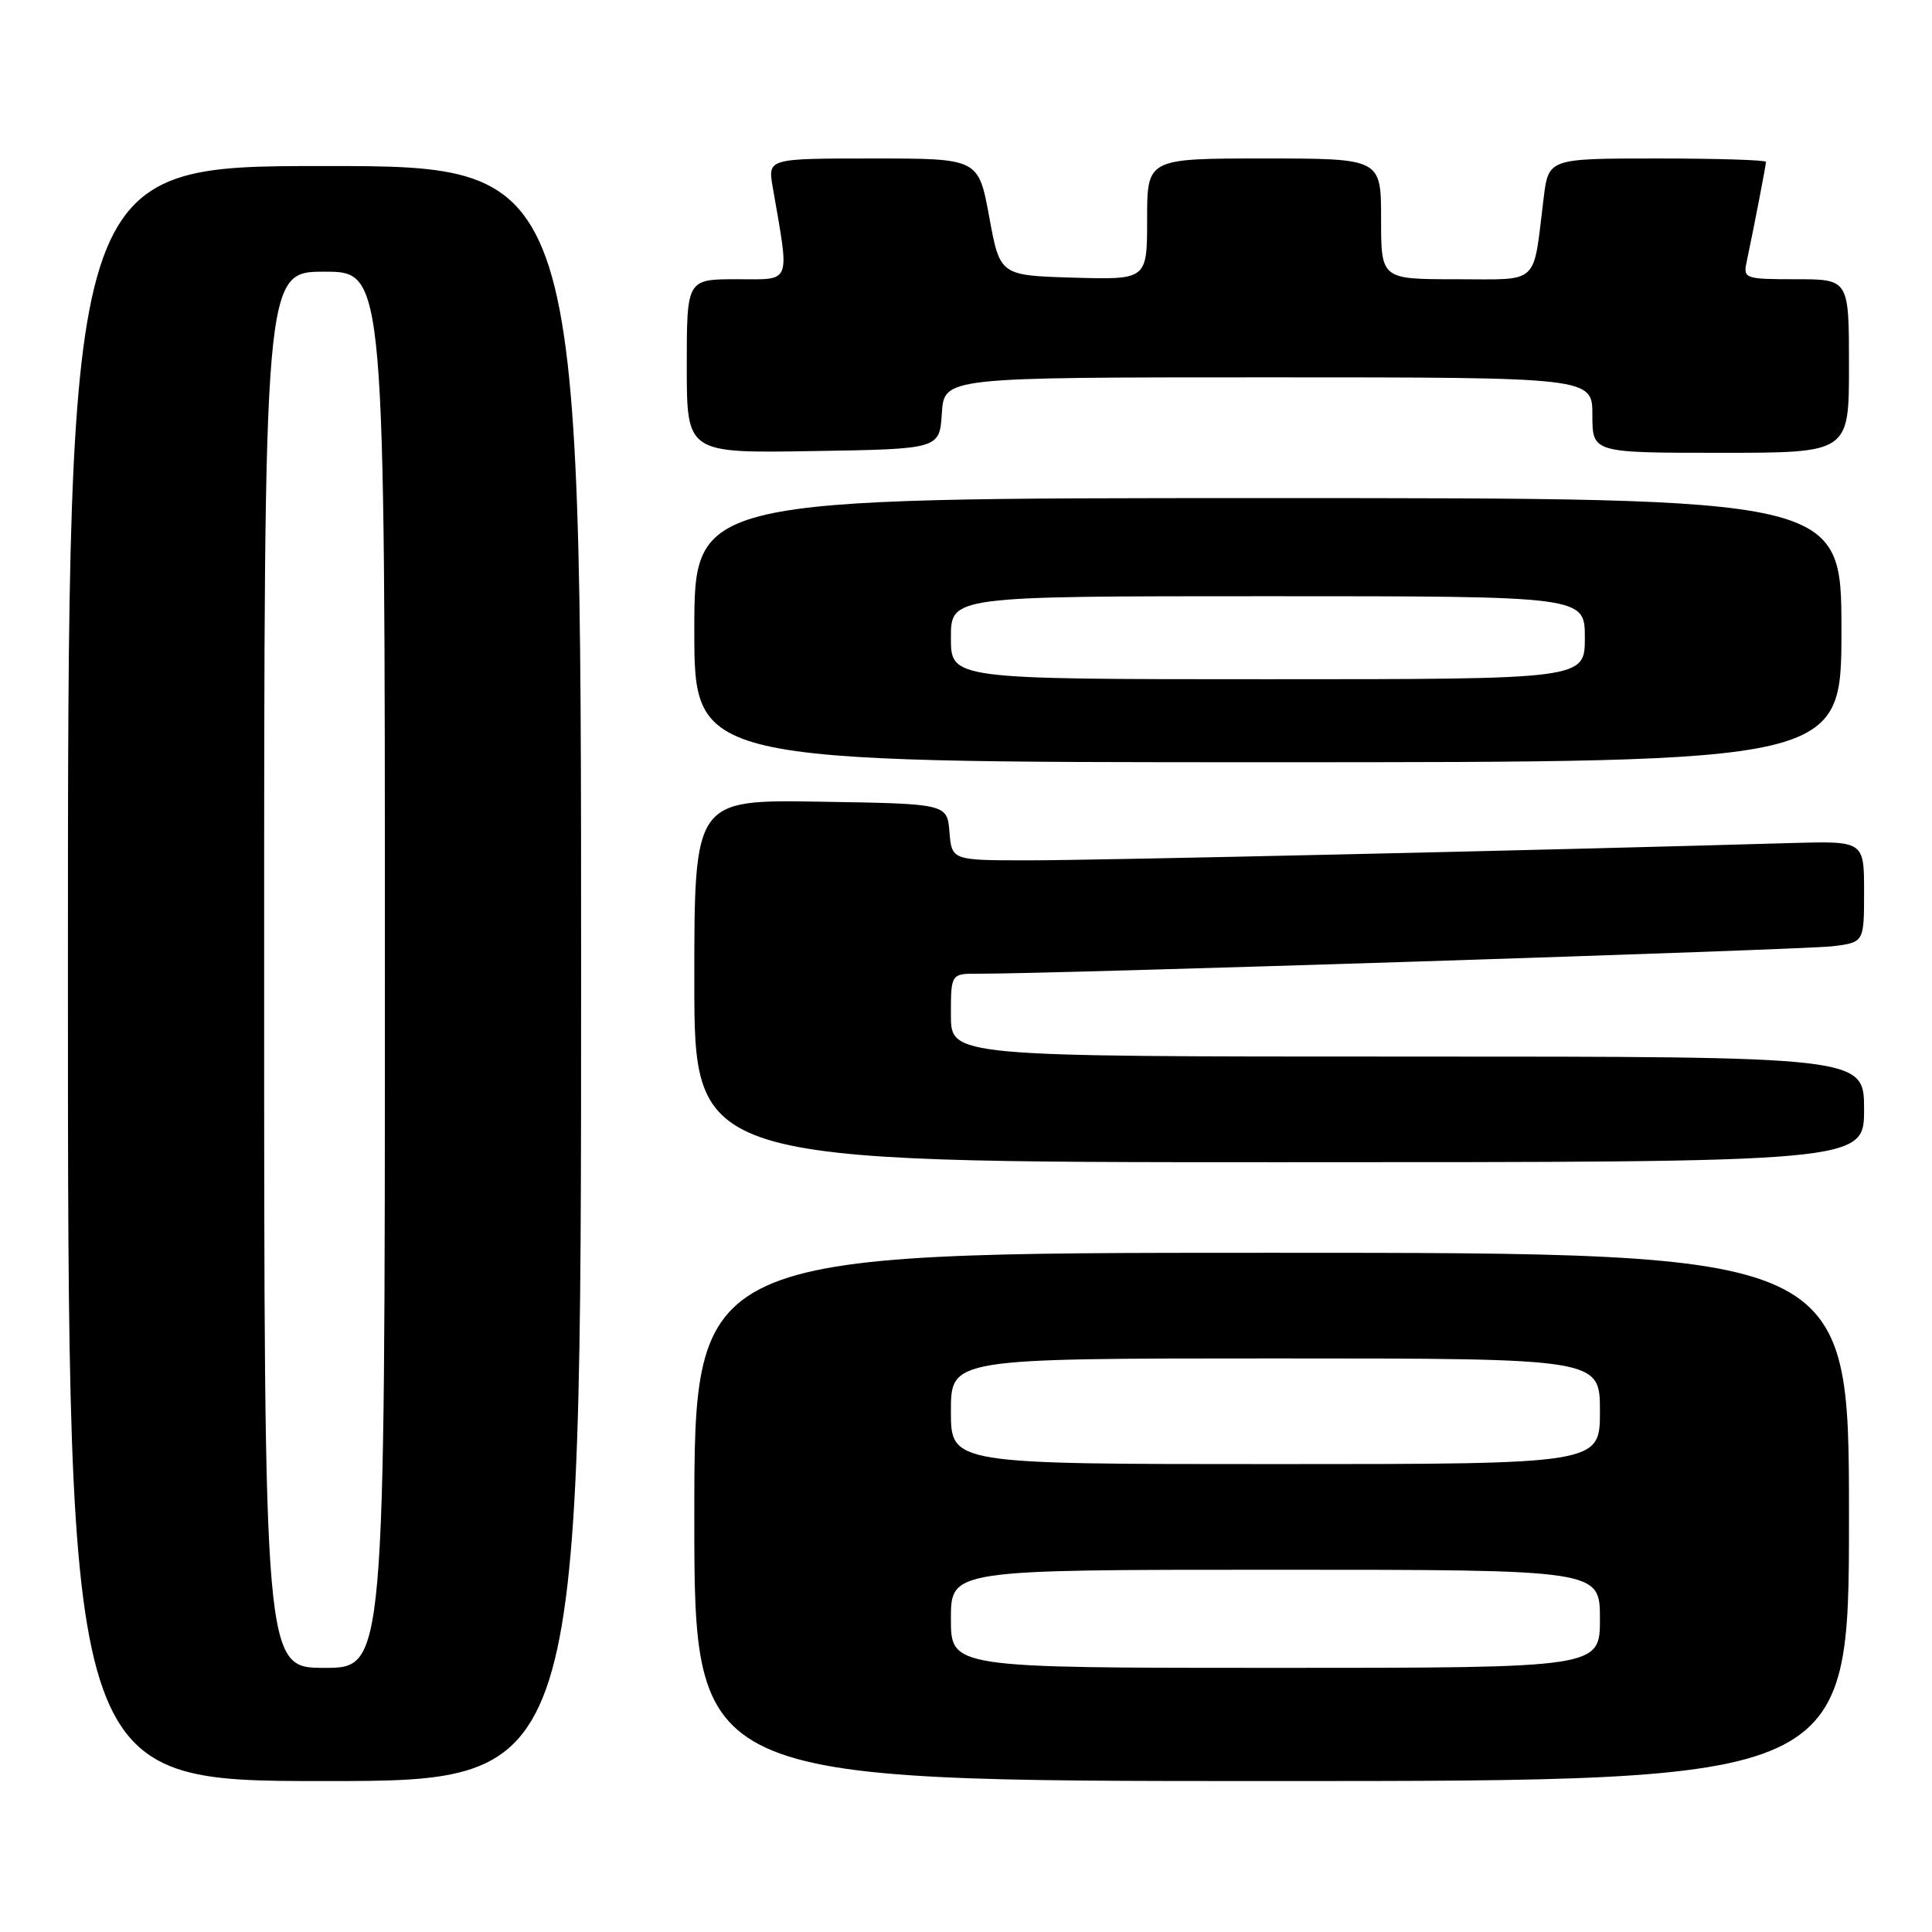 <?xml version="1.0" encoding="UTF-8" standalone="no"?>
<!DOCTYPE svg PUBLIC "-//W3C//DTD SVG 1.1//EN" "http://www.w3.org/Graphics/SVG/1.1/DTD/svg11.dtd" >
<svg xmlns="http://www.w3.org/2000/svg" xmlns:xlink="http://www.w3.org/1999/xlink" version="1.1" viewBox="0 0 256 256">
 <g >
 <path fill="currentColor"
d=" M 77.00 129.00 C 77.00 22.00 77.00 22.00 43.00 22.00 C 9.00 22.00 9.00 22.00 9.00 129.00 C 9.00 236.00 9.00 236.00 43.00 236.00 C 77.00 236.00 77.00 236.00 77.00 129.00 Z  M 245.00 201.00 C 245.00 166.00 245.00 166.00 168.50 166.00 C 92.00 166.00 92.00 166.00 92.00 201.00 C 92.00 236.00 92.00 236.00 168.50 236.00 C 245.00 236.00 245.00 236.00 245.00 201.00 Z  M 247.00 147.00 C 247.00 140.00 247.00 140.00 186.50 140.00 C 126.00 140.00 126.00 140.00 126.00 134.50 C 126.00 129.00 126.00 129.00 129.75 129.02 C 138.52 129.08 238.88 125.85 242.75 125.39 C 247.00 124.88 247.00 124.88 247.00 118.15 C 247.00 111.43 247.00 111.43 237.25 111.71 C 206.19 112.62 145.02 114.01 136.31 114.00 C 126.12 114.00 126.12 114.00 125.81 110.25 C 125.50 106.50 125.50 106.50 108.75 106.23 C 92.00 105.95 92.00 105.95 92.00 129.98 C 92.00 154.00 92.00 154.00 169.50 154.00 C 247.00 154.00 247.00 154.00 247.00 147.00 Z  M 244.00 83.50 C 244.00 66.00 244.00 66.00 168.00 66.00 C 92.00 66.00 92.00 66.00 92.00 83.50 C 92.00 101.00 92.00 101.00 168.00 101.00 C 244.00 101.00 244.00 101.00 244.00 83.50 Z  M 124.80 54.75 C 125.11 50.00 125.11 50.00 168.05 50.00 C 211.00 50.00 211.00 50.00 211.00 55.00 C 211.00 60.00 211.00 60.00 228.00 60.00 C 245.00 60.00 245.00 60.00 245.00 48.50 C 245.00 37.00 245.00 37.00 237.98 37.00 C 231.23 37.00 230.98 36.91 231.43 34.75 C 232.44 29.96 234.00 21.88 234.00 21.45 C 234.00 21.20 227.52 21.00 219.59 21.00 C 205.19 21.00 205.19 21.00 204.54 26.25 C 203.09 37.99 204.17 37.00 192.92 37.00 C 183.00 37.00 183.00 37.00 183.00 29.00 C 183.00 21.00 183.00 21.00 167.50 21.00 C 152.00 21.00 152.00 21.00 152.00 29.04 C 152.00 37.07 152.00 37.07 142.25 36.79 C 132.50 36.50 132.50 36.50 131.08 28.75 C 129.65 21.00 129.65 21.00 115.70 21.00 C 101.74 21.00 101.74 21.00 102.38 24.75 C 104.65 37.88 104.99 37.00 97.64 37.00 C 91.00 37.00 91.00 37.00 91.00 48.52 C 91.00 60.05 91.00 60.05 107.75 59.77 C 124.50 59.50 124.50 59.50 124.80 54.75 Z  M 35.00 128.50 C 35.00 36.00 35.00 36.00 43.00 36.00 C 51.00 36.00 51.00 36.00 51.00 128.50 C 51.00 221.00 51.00 221.00 43.00 221.00 C 35.00 221.00 35.00 221.00 35.00 128.50 Z  M 126.00 214.50 C 126.00 208.00 126.00 208.00 169.00 208.00 C 212.00 208.00 212.00 208.00 212.00 214.50 C 212.00 221.00 212.00 221.00 169.00 221.00 C 126.00 221.00 126.00 221.00 126.00 214.50 Z  M 126.00 187.00 C 126.00 180.00 126.00 180.00 169.00 180.00 C 212.00 180.00 212.00 180.00 212.00 187.00 C 212.00 194.00 212.00 194.00 169.00 194.00 C 126.00 194.00 126.00 194.00 126.00 187.00 Z  M 126.00 84.50 C 126.00 79.00 126.00 79.00 168.00 79.00 C 210.00 79.00 210.00 79.00 210.00 84.50 C 210.00 90.00 210.00 90.00 168.00 90.00 C 126.00 90.00 126.00 90.00 126.00 84.50 Z "/>
</g>
</svg>